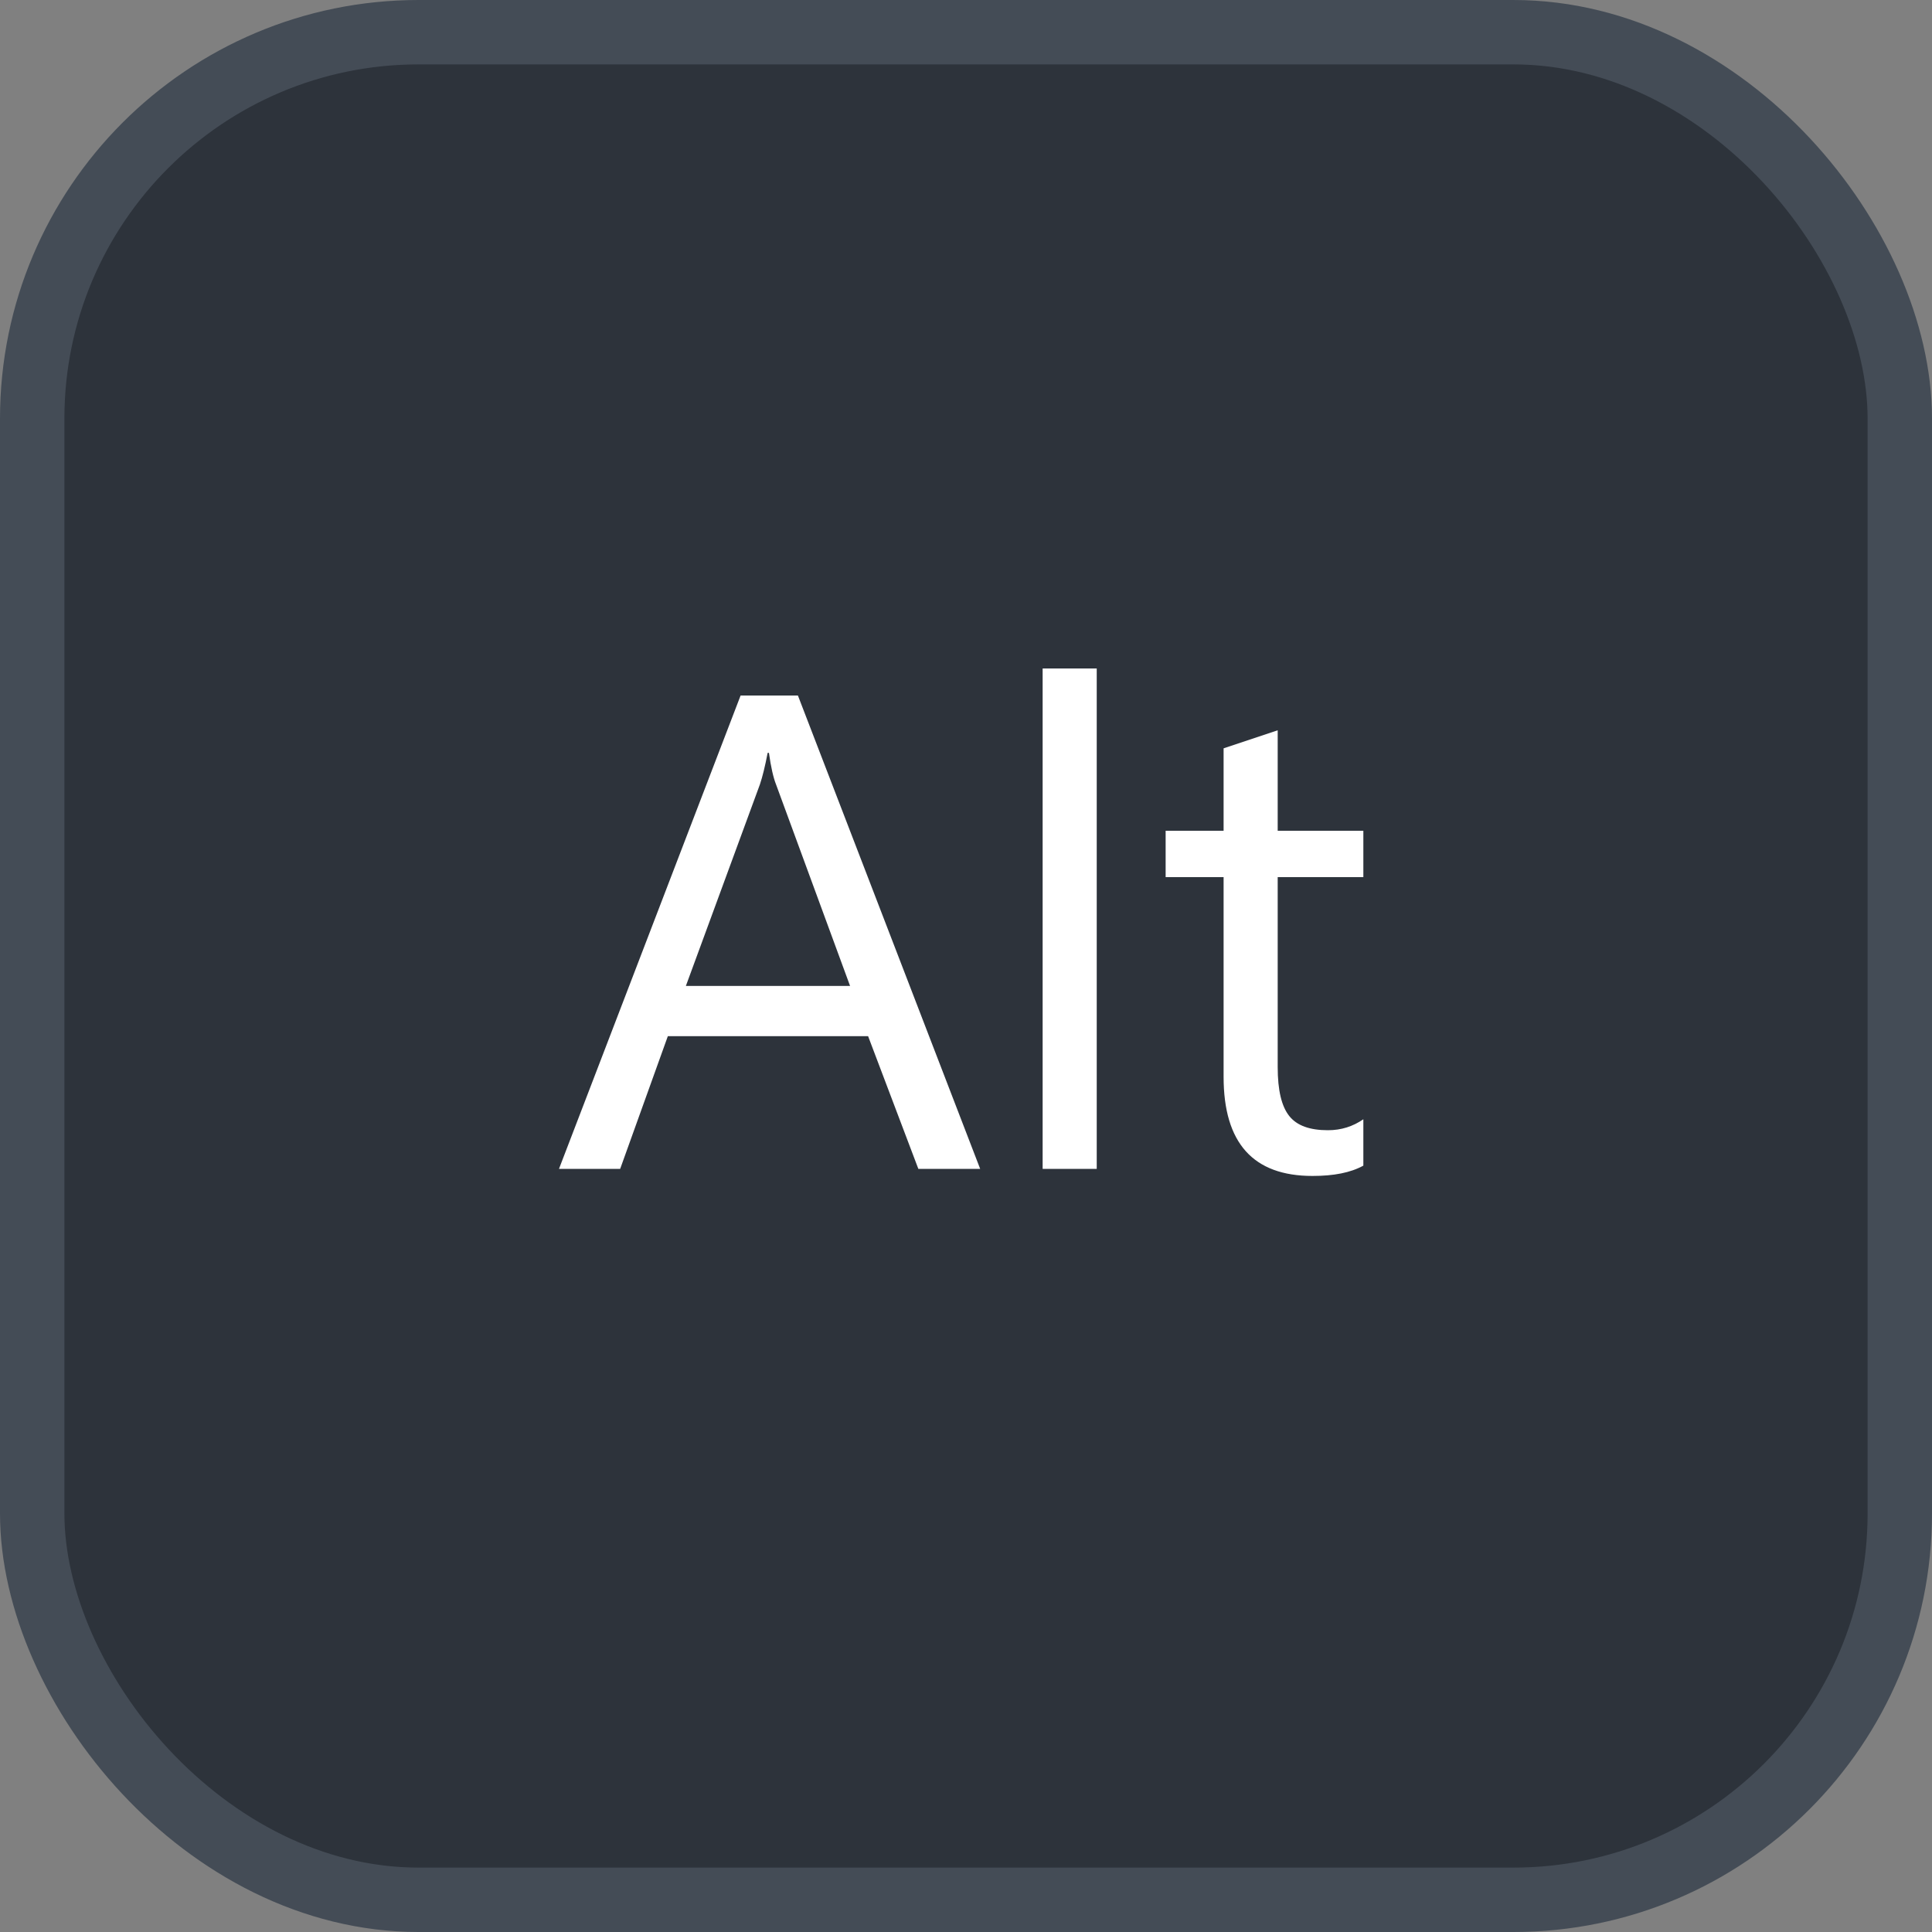 <svg xmlns="http://www.w3.org/2000/svg" version="1.1" xmlns:xlink="http://www.w3.org/1999/xlink" xmlns:svgjs="http://svgjs.com/svgjs" width="30" height="30"><rect width="100%" height="100%" fill="#808080" stroke="none"/><svg id="SvgjsSvg1002" style="overflow: hidden; top: -100%; left: -100%; position: absolute; opacity: 0;" width="2" height="0" focusable="false"><polyline id="SvgjsPolyline1003" points="0,0"></polyline><path id="SvgjsPath1004" d="M0 0 "></path></svg><defs id="SvgjsDefs3450"></defs><rect id="SvgjsRect3451" width="29" height="29" x="0.5" y="0.5" rx="6" ry="6" fill="#2d333b" stroke-opacity="1" stroke="#444c56" stroke-width="1"></rect><path id="SvgjsPath3452" d="M15.22 18.15L12.39 10.80L11.50 10.80L8.68 18.15L9.63 18.15L10.37 16.09L13.48 16.09L14.26 18.15ZM13.20 15.31L10.65 15.31L11.80 12.18C11.84 12.06 11.88 11.90 11.92 11.69L11.94 11.69C11.97 11.91 12.01 12.08 12.05 12.18ZM17.03 18.15L17.03 10.38L16.19 10.38L16.19 18.15ZM21.17 18.10L21.17 17.38C21.01 17.49 20.83 17.55 20.62 17.55C20.34 17.55 20.14 17.48 20.02 17.33C19.90 17.18 19.84 16.93 19.84 16.57L19.84 13.62L21.17 13.62L21.17 12.90L19.84 12.90L19.84 11.34L19.00 11.62L19.00 12.90L18.10 12.90L18.10 13.62L19.00 13.62L19.00 16.72C19.00 17.75 19.46 18.26 20.38 18.26C20.71 18.26 20.97 18.21 21.17 18.10Z" fill="#ffffff"></path></svg>